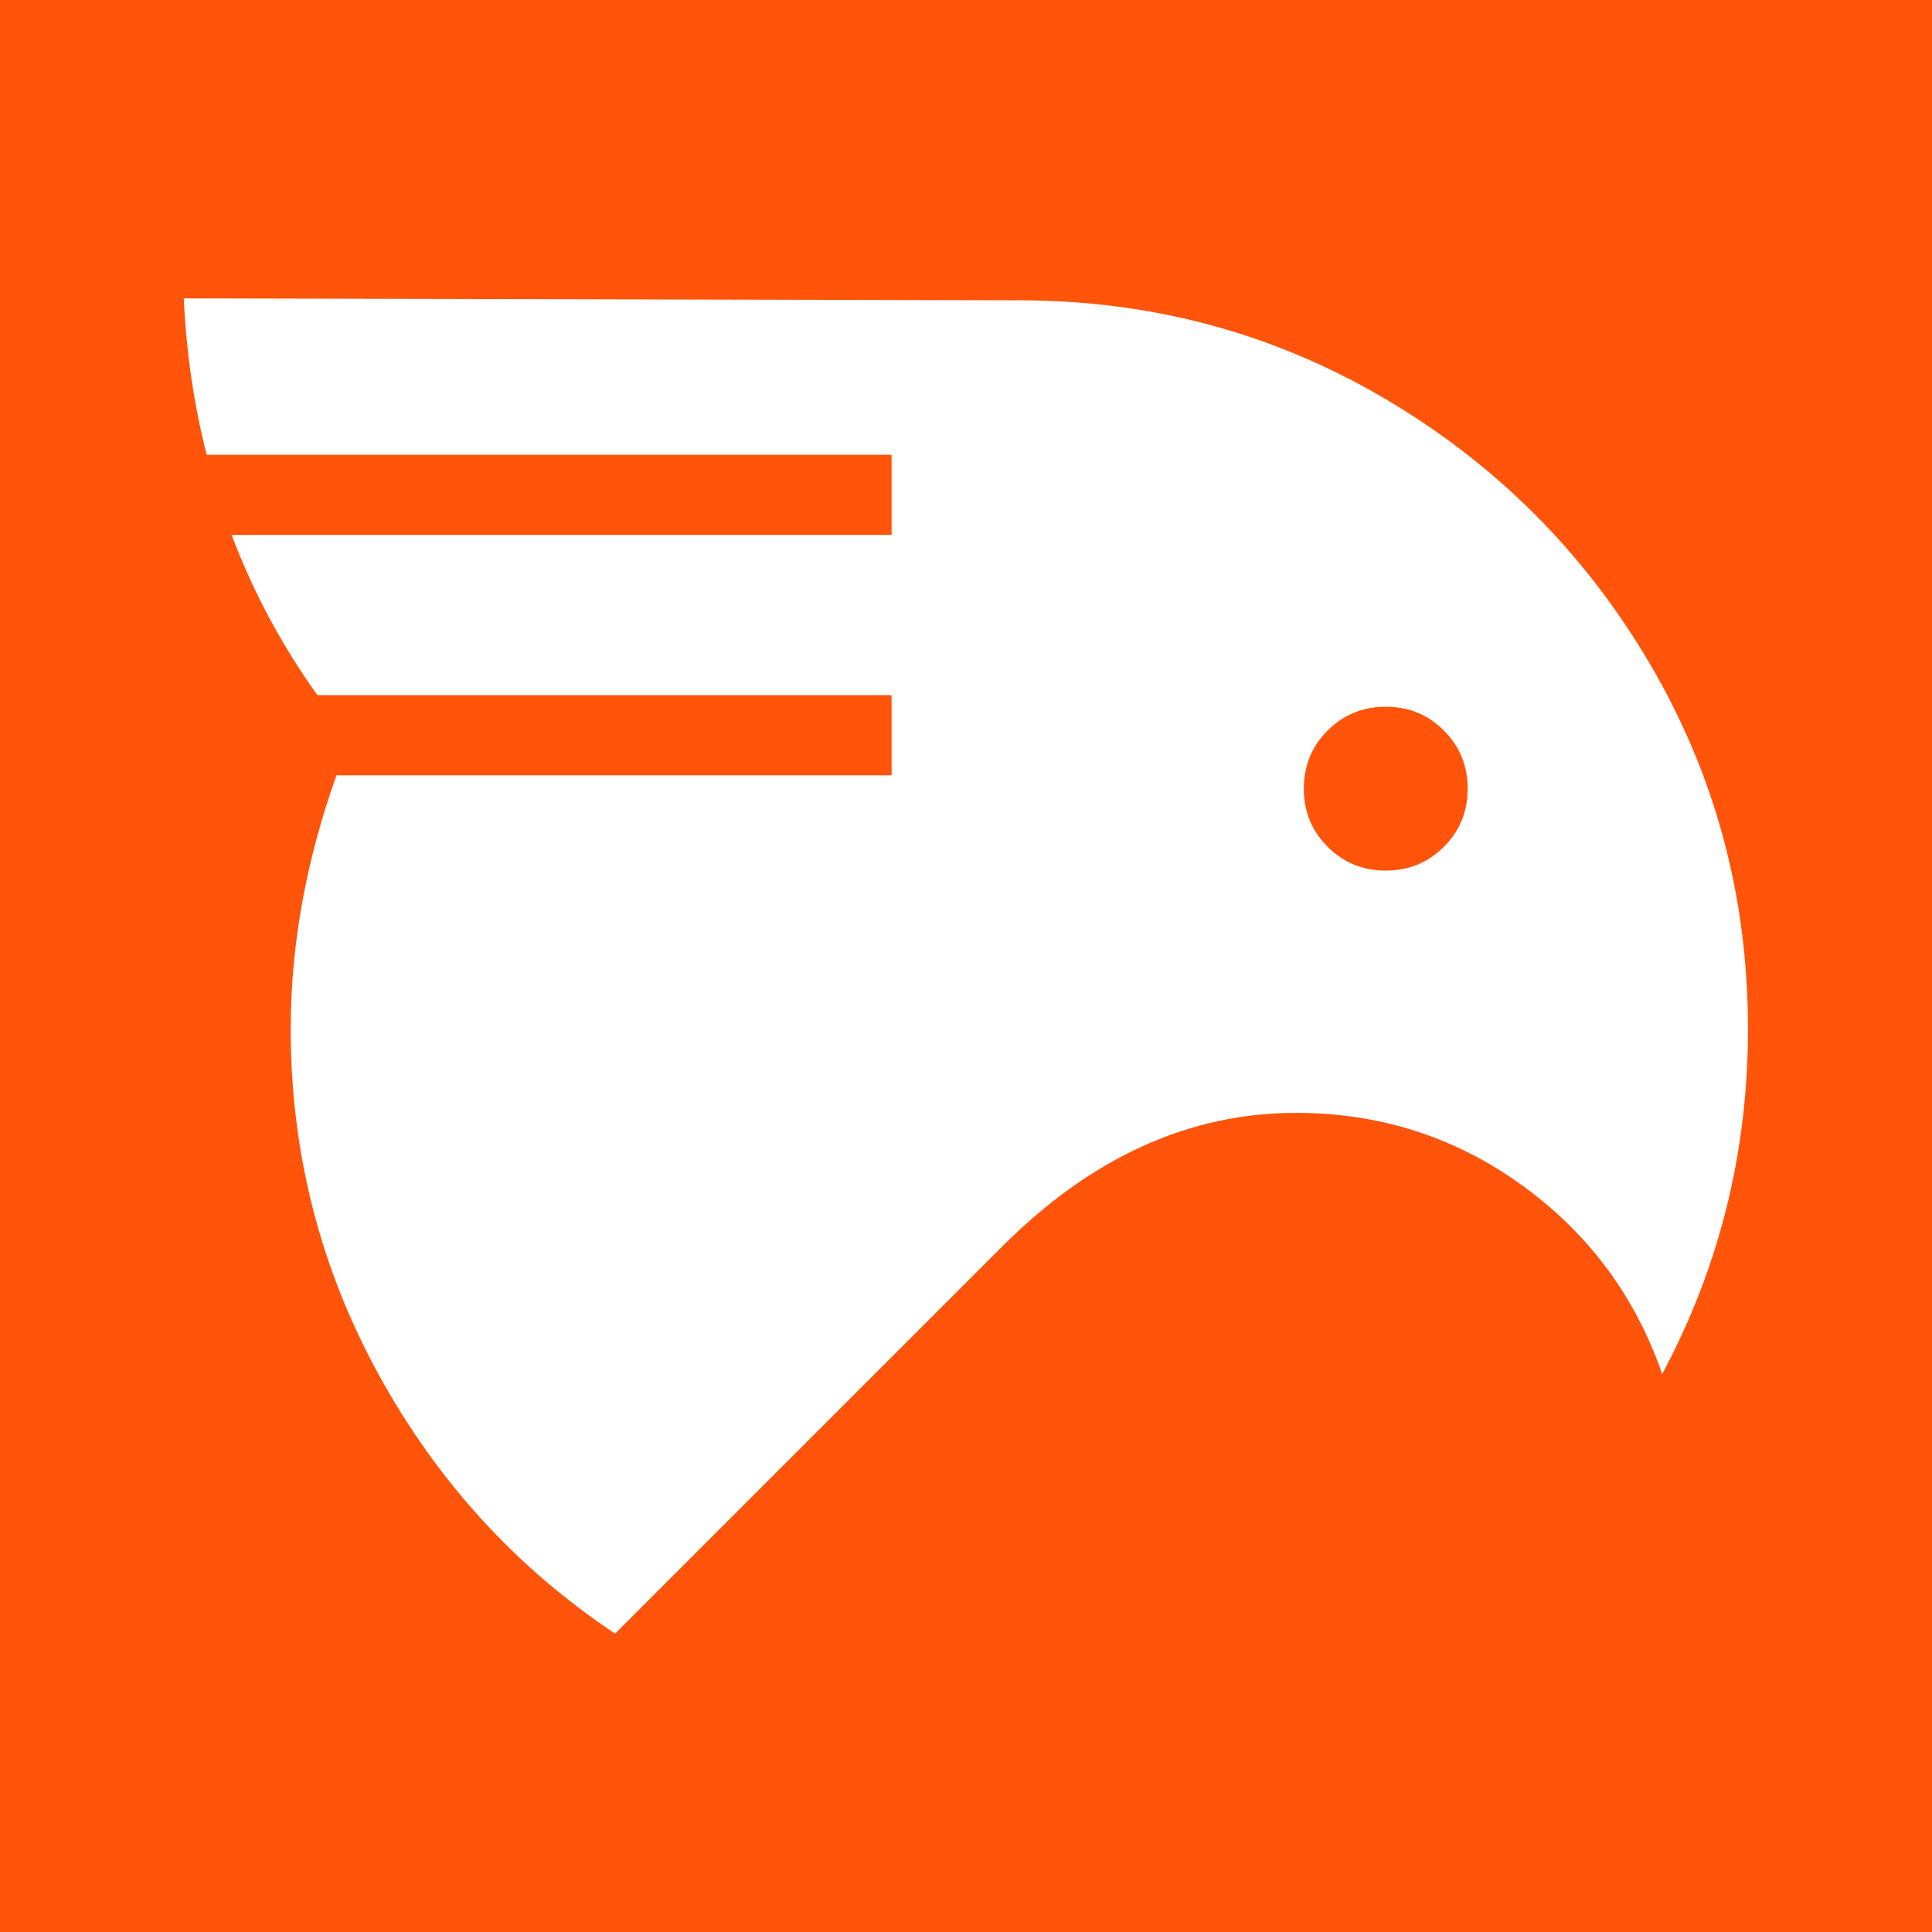 <?xml version="1.0" encoding="UTF-8"?>
<svg id="Calque_1" data-name="Calque 1" xmlns="http://www.w3.org/2000/svg" viewBox="0 0 159.16 159.16">
  <defs>
    <style>
      .cls-1 {
        fill: #fff;
      }

      .cls-2 {
        fill: #ff540a;
      }
    </style>
  </defs>
  <rect class="cls-2" width="159.16" height="159.16"/>
  <path class="cls-1" d="M125.39,97.65c-5.5-3.98-11.71-5.97-18.62-5.97-8.8,0-16.87,3.67-24.2,11l-31.9,31.9c-8.17-5.45-14.67-12.57-19.49-21.37-4.82-8.8-7.23-18.28-7.23-28.44,0-6.91,1.26-13.88,3.77-20.9h45.73v-6.6H26.15c-2.93-4.09-5.29-8.49-7.07-13.2h54.37v-6.6H17.03c-1.05-4.09-1.68-8.38-1.89-12.89l68.83.16c10.9,0,20.93,2.7,30.1,8.09,9.17,5.4,16.45,12.68,21.84,21.84,5.39,9.17,8.09,19.2,8.09,30.09,0,10.16-2.36,19.64-7.07,28.44-2.2-6.39-6.05-11.58-11.55-15.56ZM118.95,69.76c1.31-1.31,1.96-2.91,1.96-4.79s-.66-3.48-1.96-4.79c-1.31-1.31-2.91-1.96-4.79-1.96s-3.48.66-4.79,1.96c-1.31,1.31-1.96,2.91-1.96,4.79s.65,3.48,1.96,4.79c1.31,1.31,2.91,1.96,4.79,1.96s3.48-.65,4.79-1.96Z"/>
</svg>